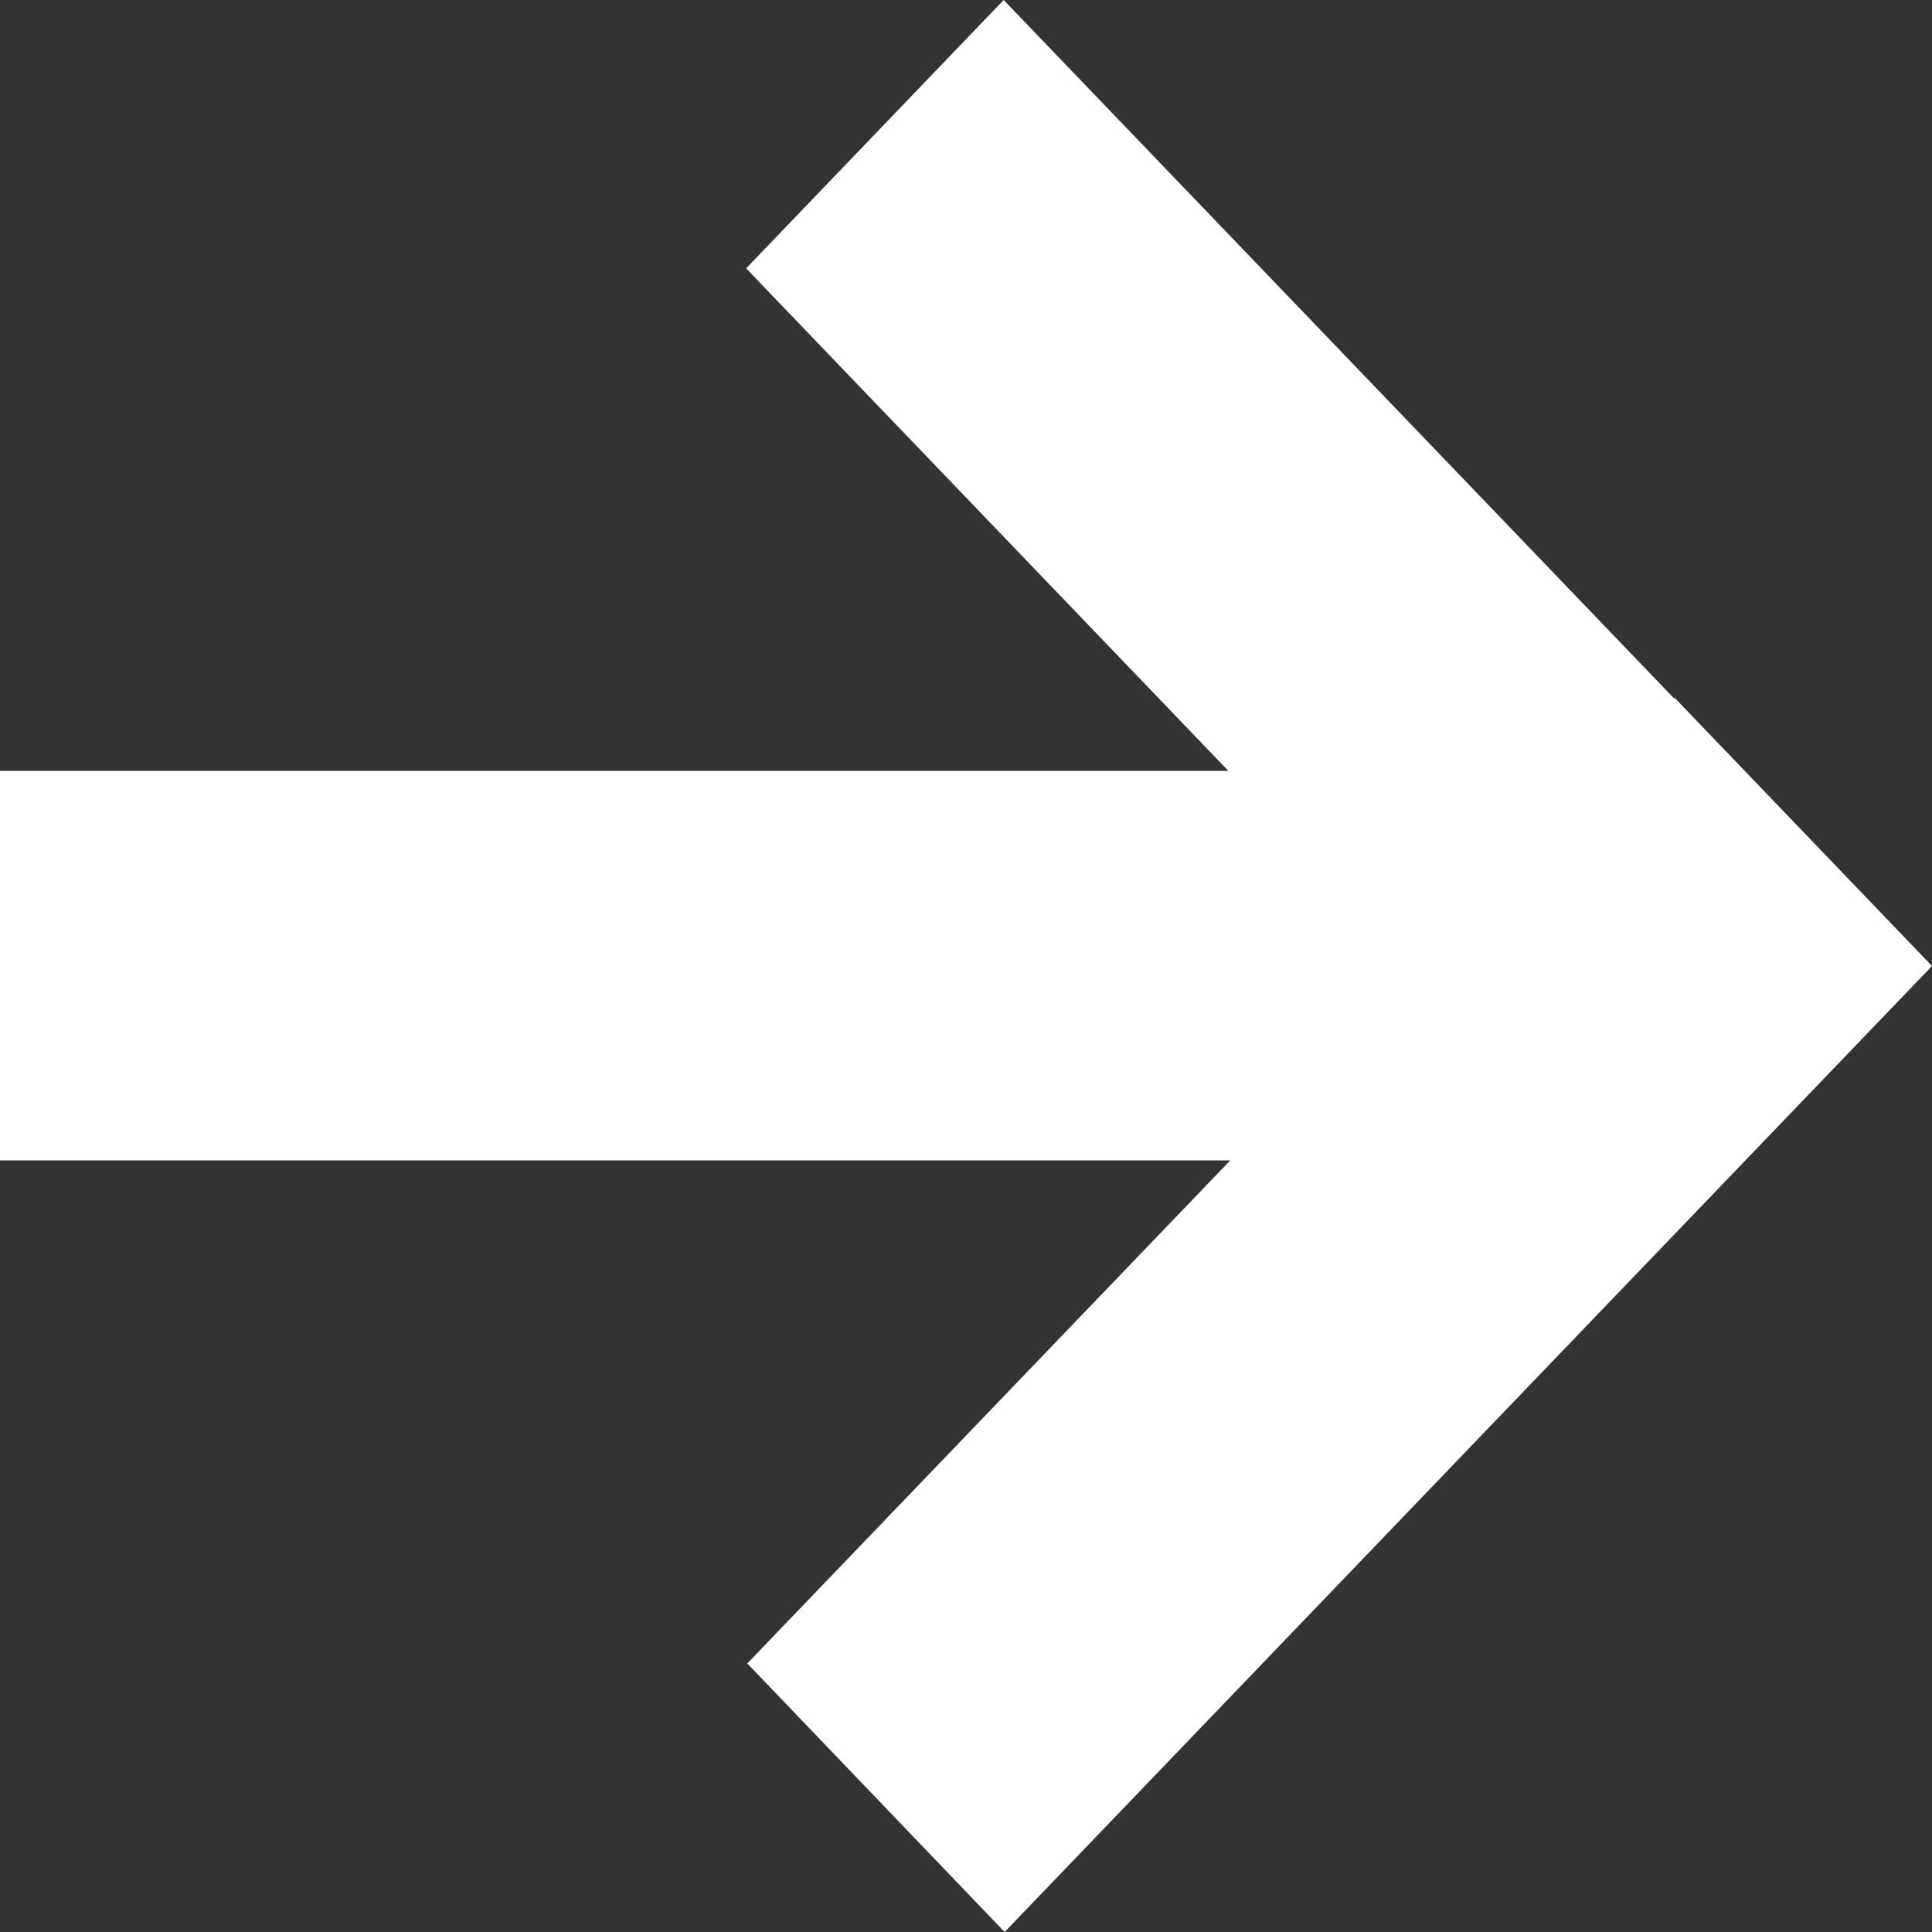 <svg xmlns="http://www.w3.org/2000/svg" width="10" height="10" viewBox="0 0 10 10">
    <rect x="0" y="0" width="10" height="10" fill="#333333" stroke="none"/>
    <path fill="#FFF" fill-rule="evenodd" d="M6.357 3.989l-2.495-2.6L5.195 0l3.469 3.614.003-.003L10 5 5.2 10 3.868 8.61l2.5-2.604H0V3.99h6.357z"/>
</svg>
